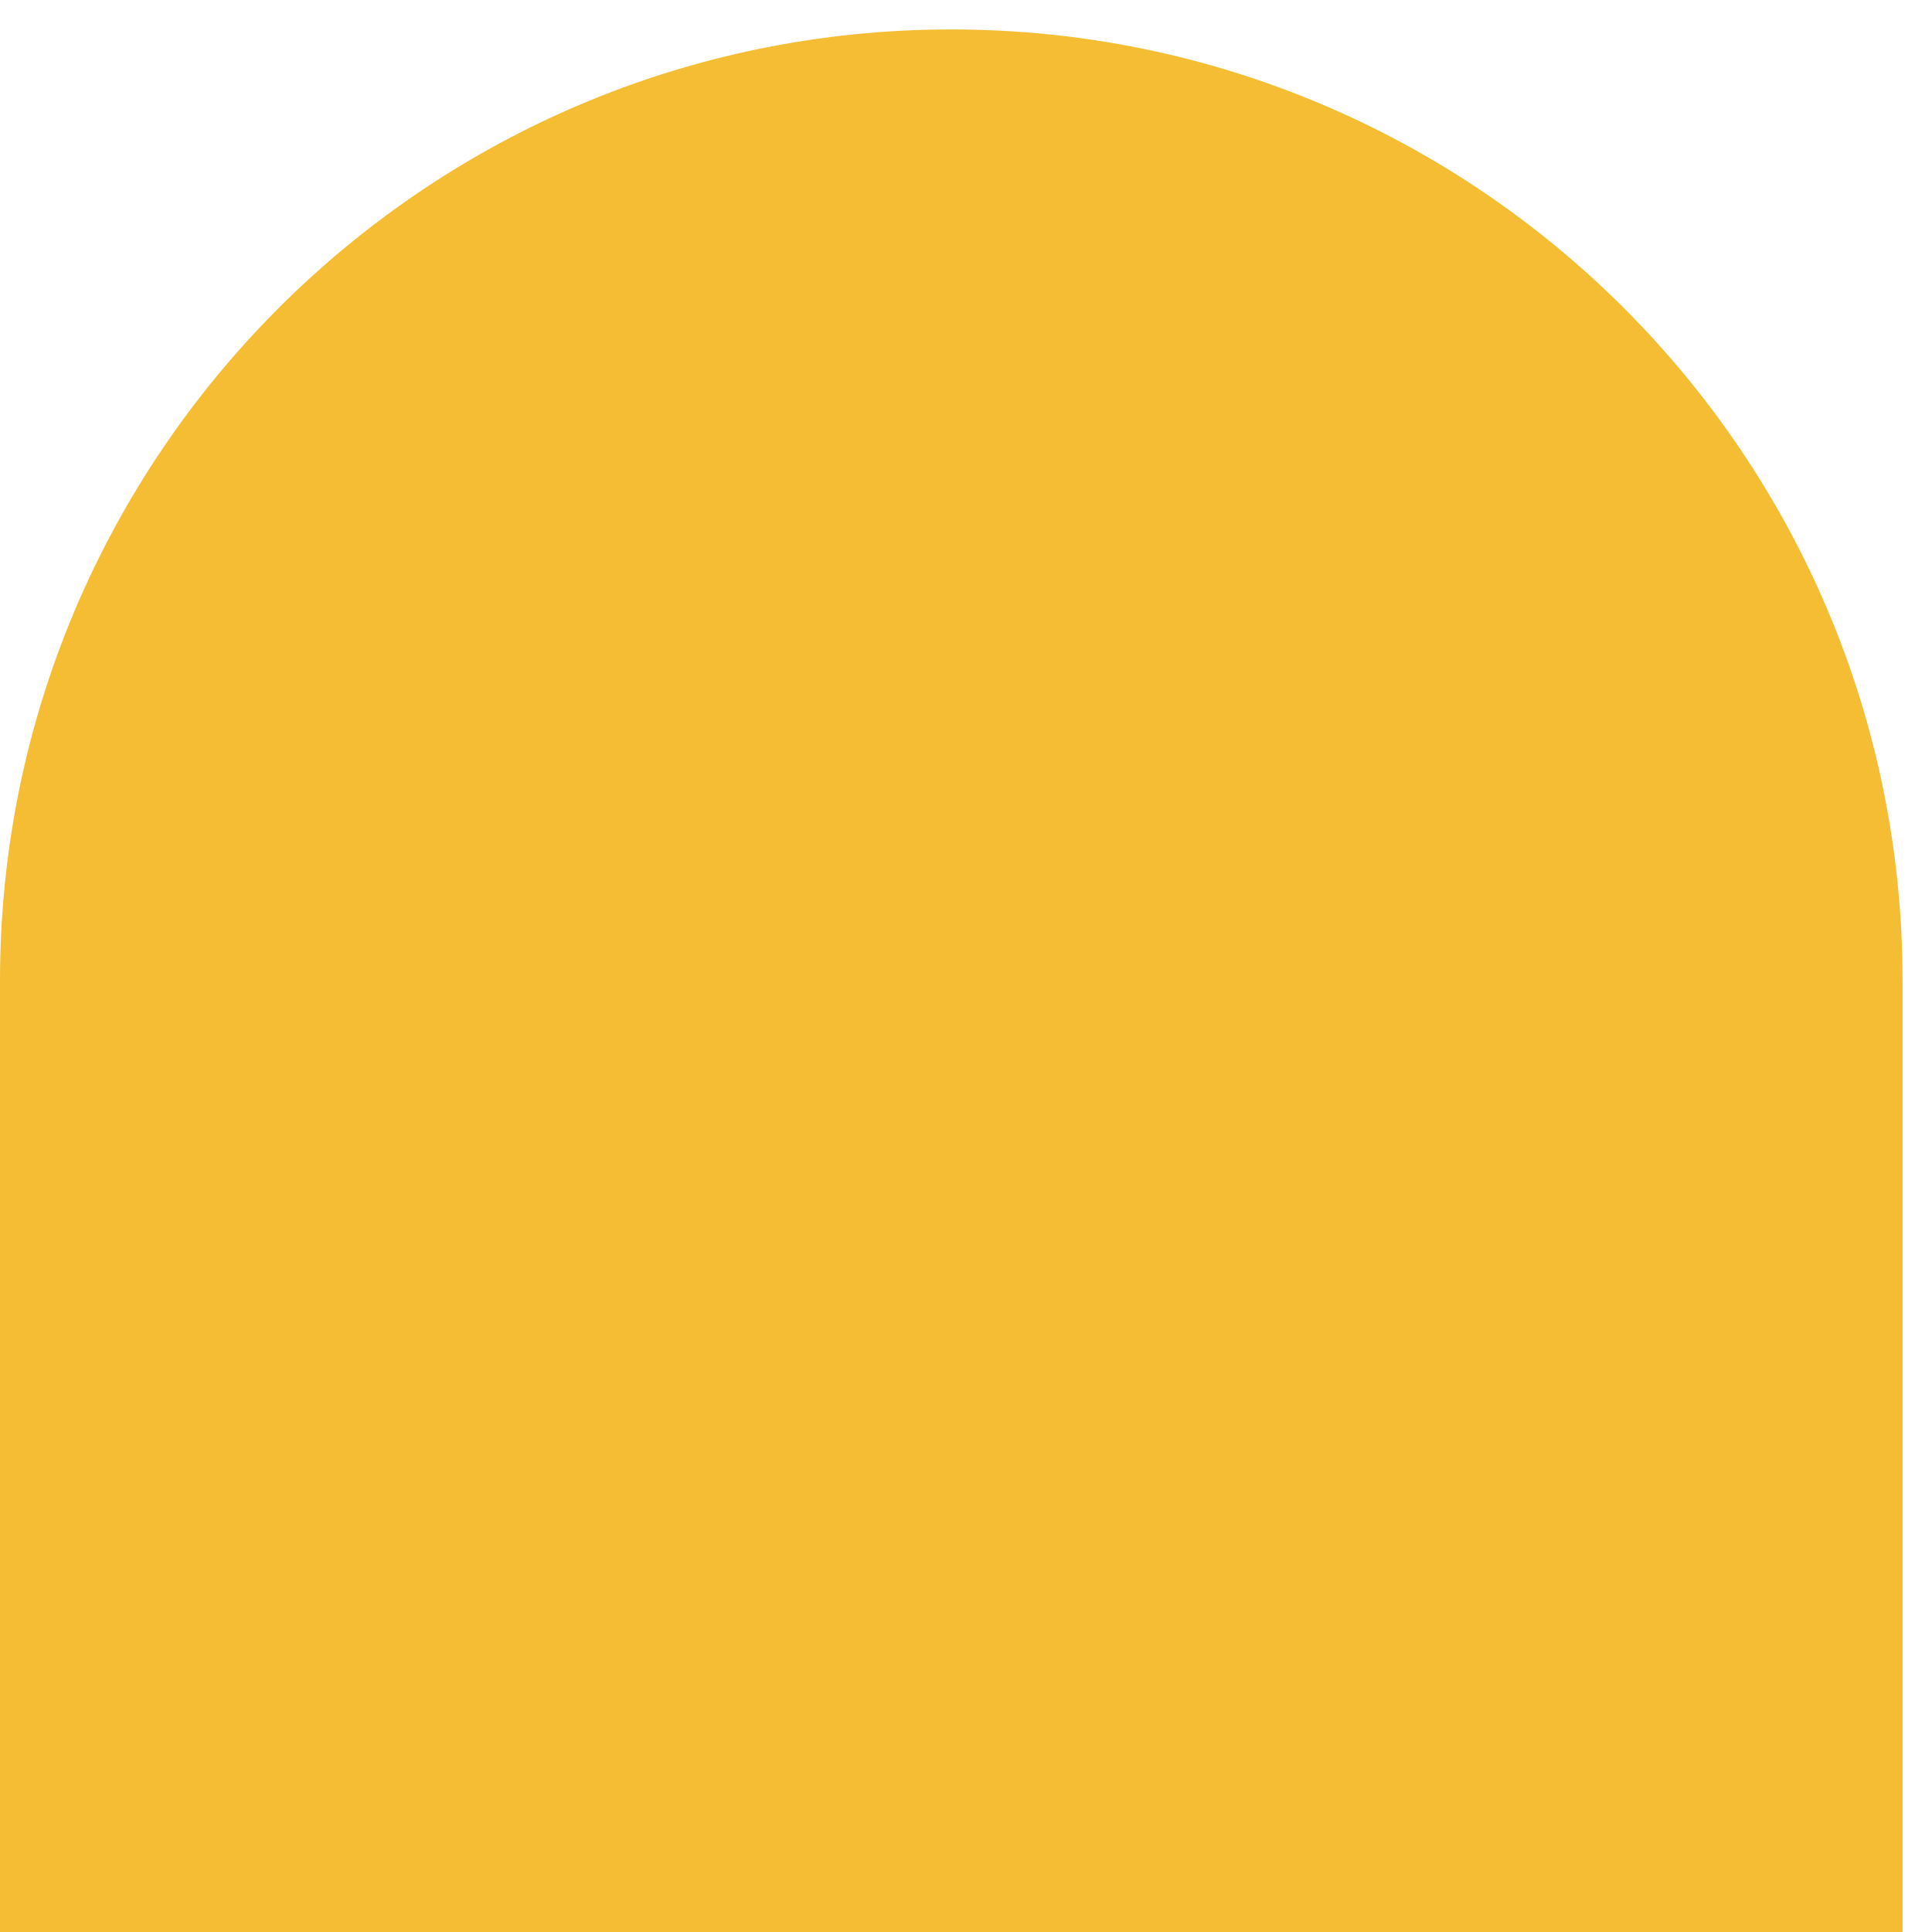 <svg width="41" height="41" viewBox="0 0 41 41" fill="none" xmlns="http://www.w3.org/2000/svg">
<path d="M0 20.812C0 9.663 9.038 0.625 20.188 0.625C31.337 0.625 40.375 9.663 40.375 20.812V41H0V20.812Z" fill="#F5BD33"/>
</svg>
